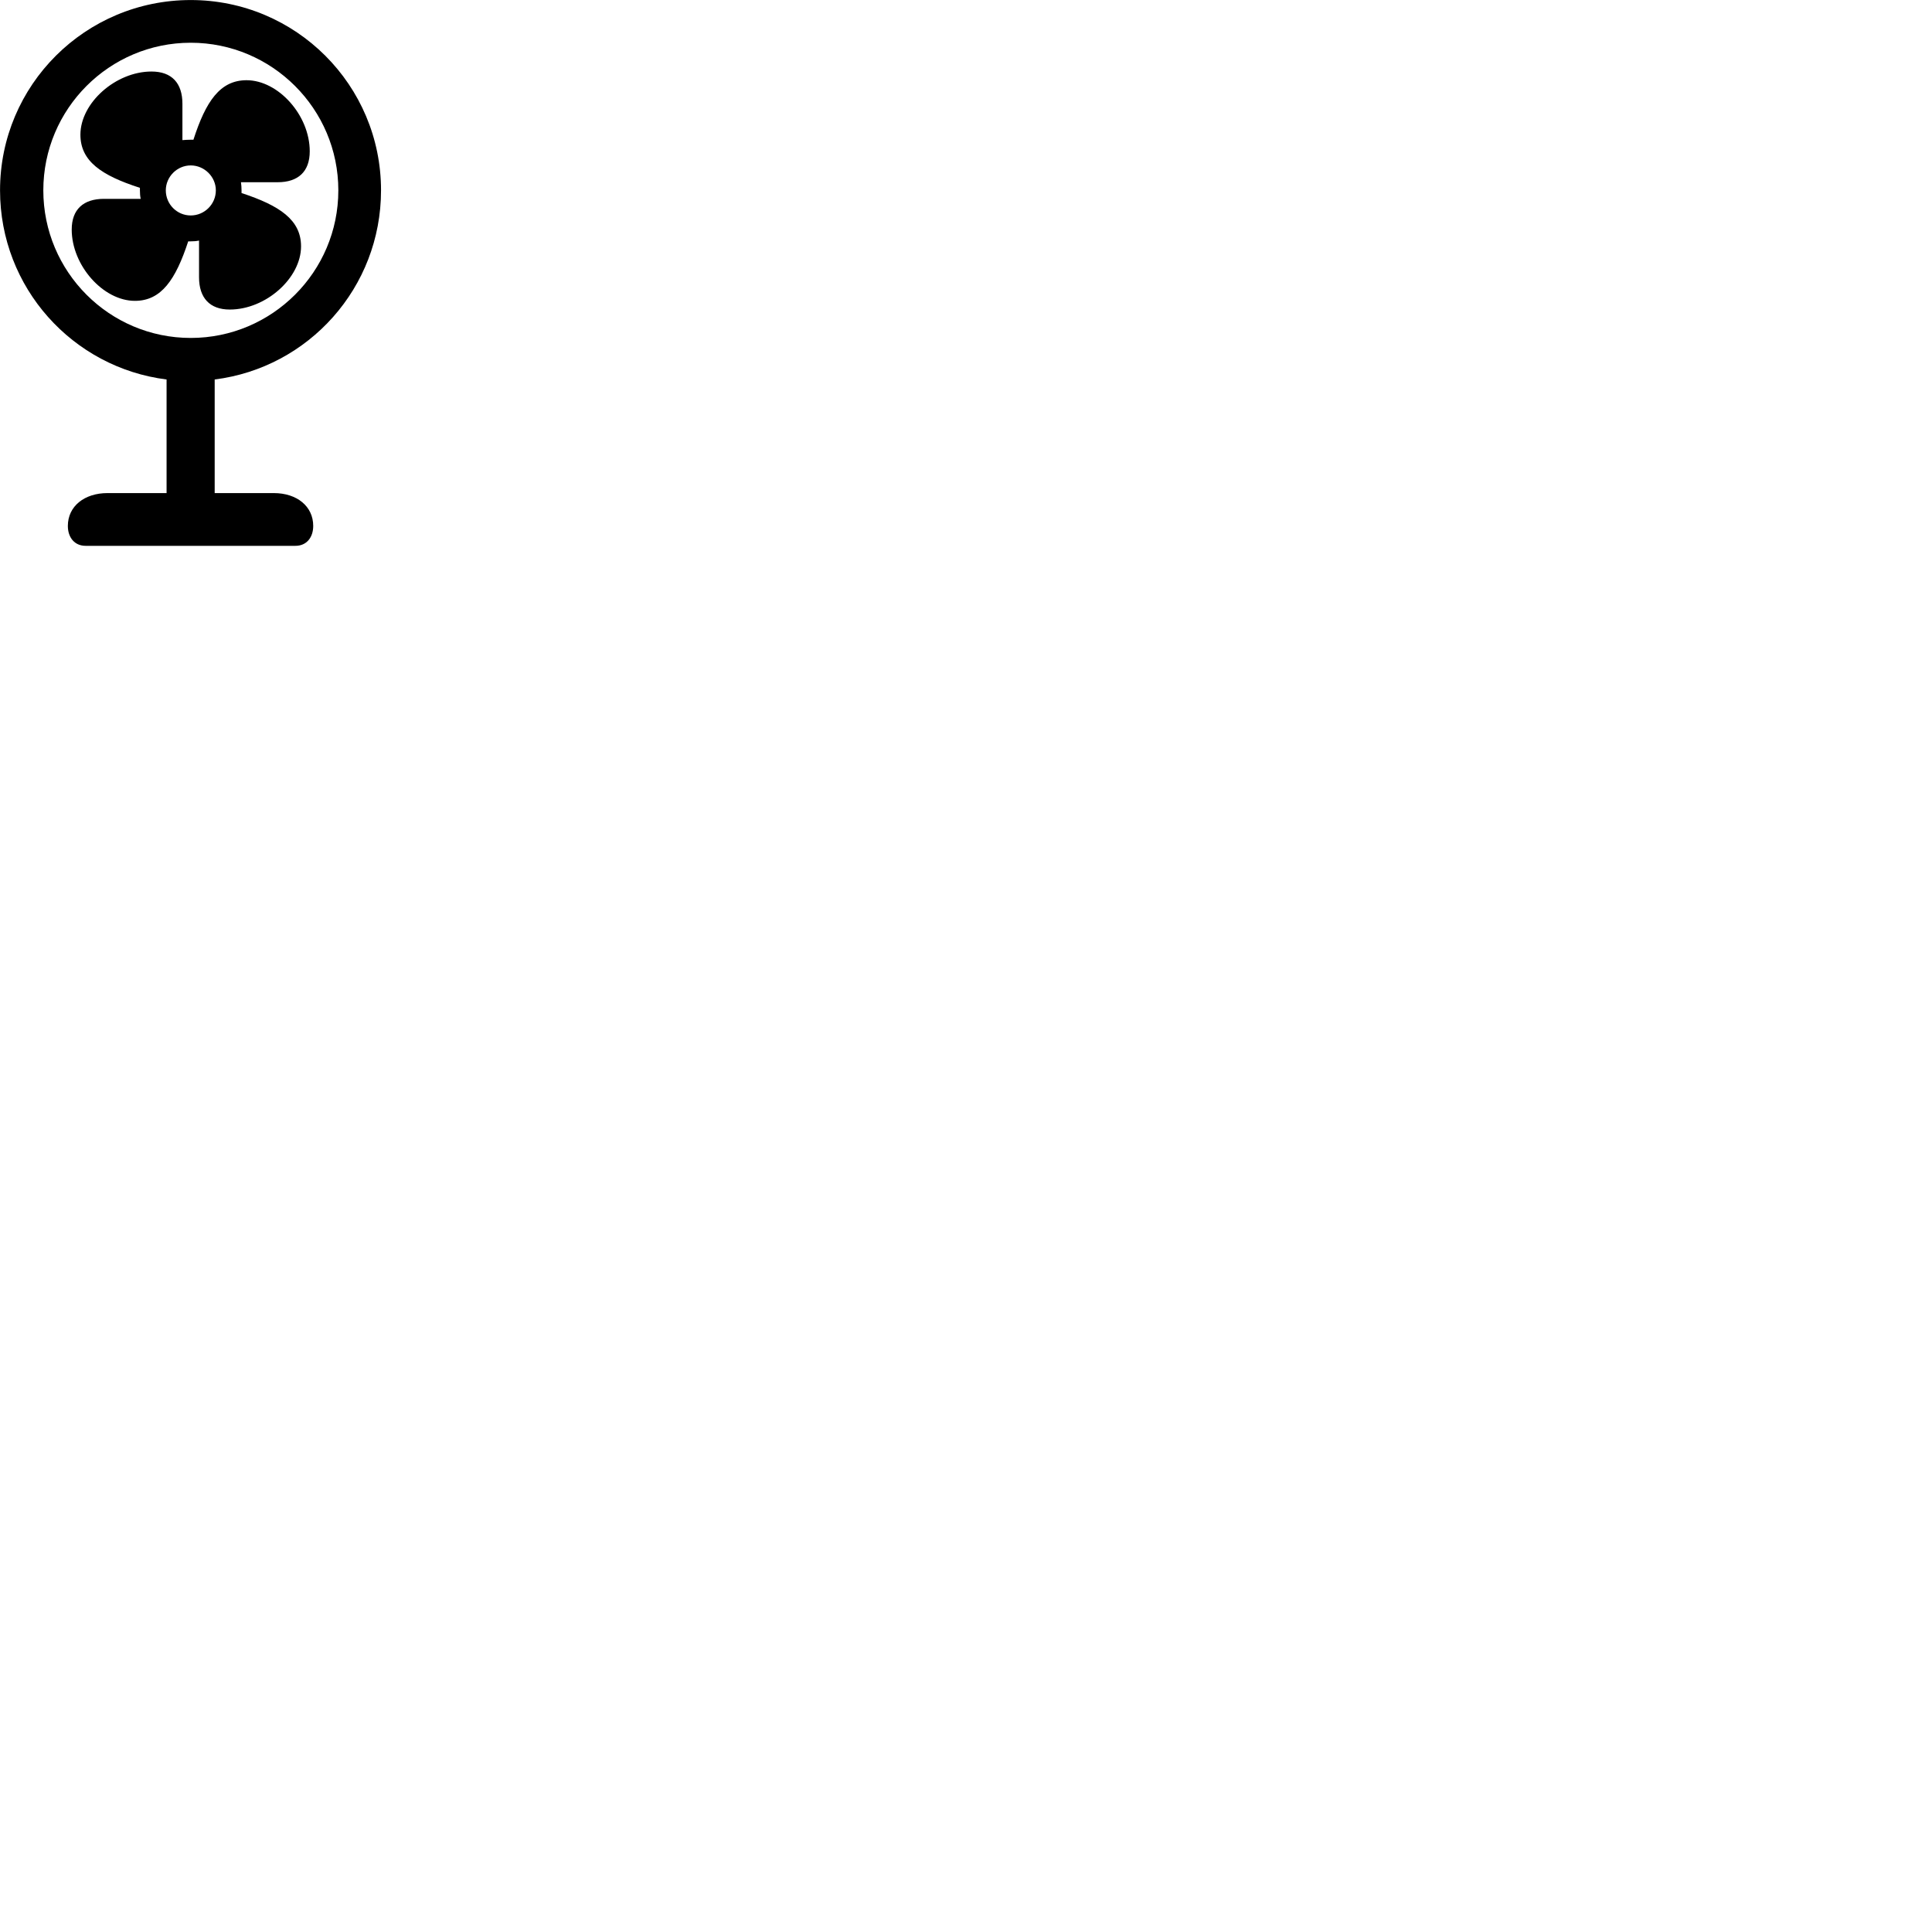 
        <svg xmlns="http://www.w3.org/2000/svg" viewBox="0 0 100 100">
            <path d="M4.432 28.252H15.292C15.872 28.252 16.212 27.812 16.212 27.222C16.212 26.202 15.362 25.522 14.172 25.522H11.112V19.642C15.972 19.032 19.722 14.892 19.722 9.852C19.722 4.402 15.312 0.002 9.872 0.002C4.422 0.002 0.002 4.402 0.002 9.852C0.002 14.892 3.762 19.032 8.622 19.642V25.522H5.562C4.372 25.522 3.512 26.202 3.512 27.222C3.512 27.812 3.852 28.252 4.432 28.252ZM9.872 17.492C5.662 17.492 2.242 14.072 2.242 9.852C2.242 5.632 5.662 2.212 9.872 2.212C14.082 2.212 17.512 5.632 17.512 9.852C17.512 14.072 14.082 17.492 9.872 17.492ZM12.502 9.852C12.502 9.712 12.492 9.572 12.472 9.432H14.372C15.432 9.432 16.032 8.882 16.032 7.832C16.032 5.962 14.402 4.152 12.762 4.152C11.392 4.152 10.652 5.242 10.012 7.232C9.962 7.232 9.912 7.232 9.872 7.232C9.722 7.232 9.582 7.242 9.442 7.252V5.372C9.442 4.302 8.892 3.702 7.842 3.702C5.992 3.702 4.162 5.322 4.162 6.972C4.162 8.342 5.252 9.082 7.242 9.722C7.242 9.772 7.242 9.812 7.242 9.852C7.242 10.012 7.252 10.152 7.282 10.292H5.382C4.312 10.292 3.712 10.842 3.712 11.882C3.712 13.742 5.342 15.572 6.982 15.572C8.352 15.572 9.092 14.472 9.742 12.492C9.782 12.492 9.832 12.492 9.872 12.492C10.022 12.492 10.162 12.482 10.302 12.452V14.352C10.302 15.412 10.852 16.022 11.892 16.022C13.762 16.022 15.582 14.392 15.582 12.752C15.582 11.382 14.482 10.642 12.502 9.992C12.502 9.952 12.502 9.902 12.502 9.852ZM9.872 11.152C9.162 11.152 8.582 10.572 8.582 9.852C8.582 9.152 9.162 8.562 9.872 8.562C10.582 8.562 11.172 9.152 11.172 9.852C11.172 10.572 10.582 11.152 9.872 11.152Z" />
        </svg>
    